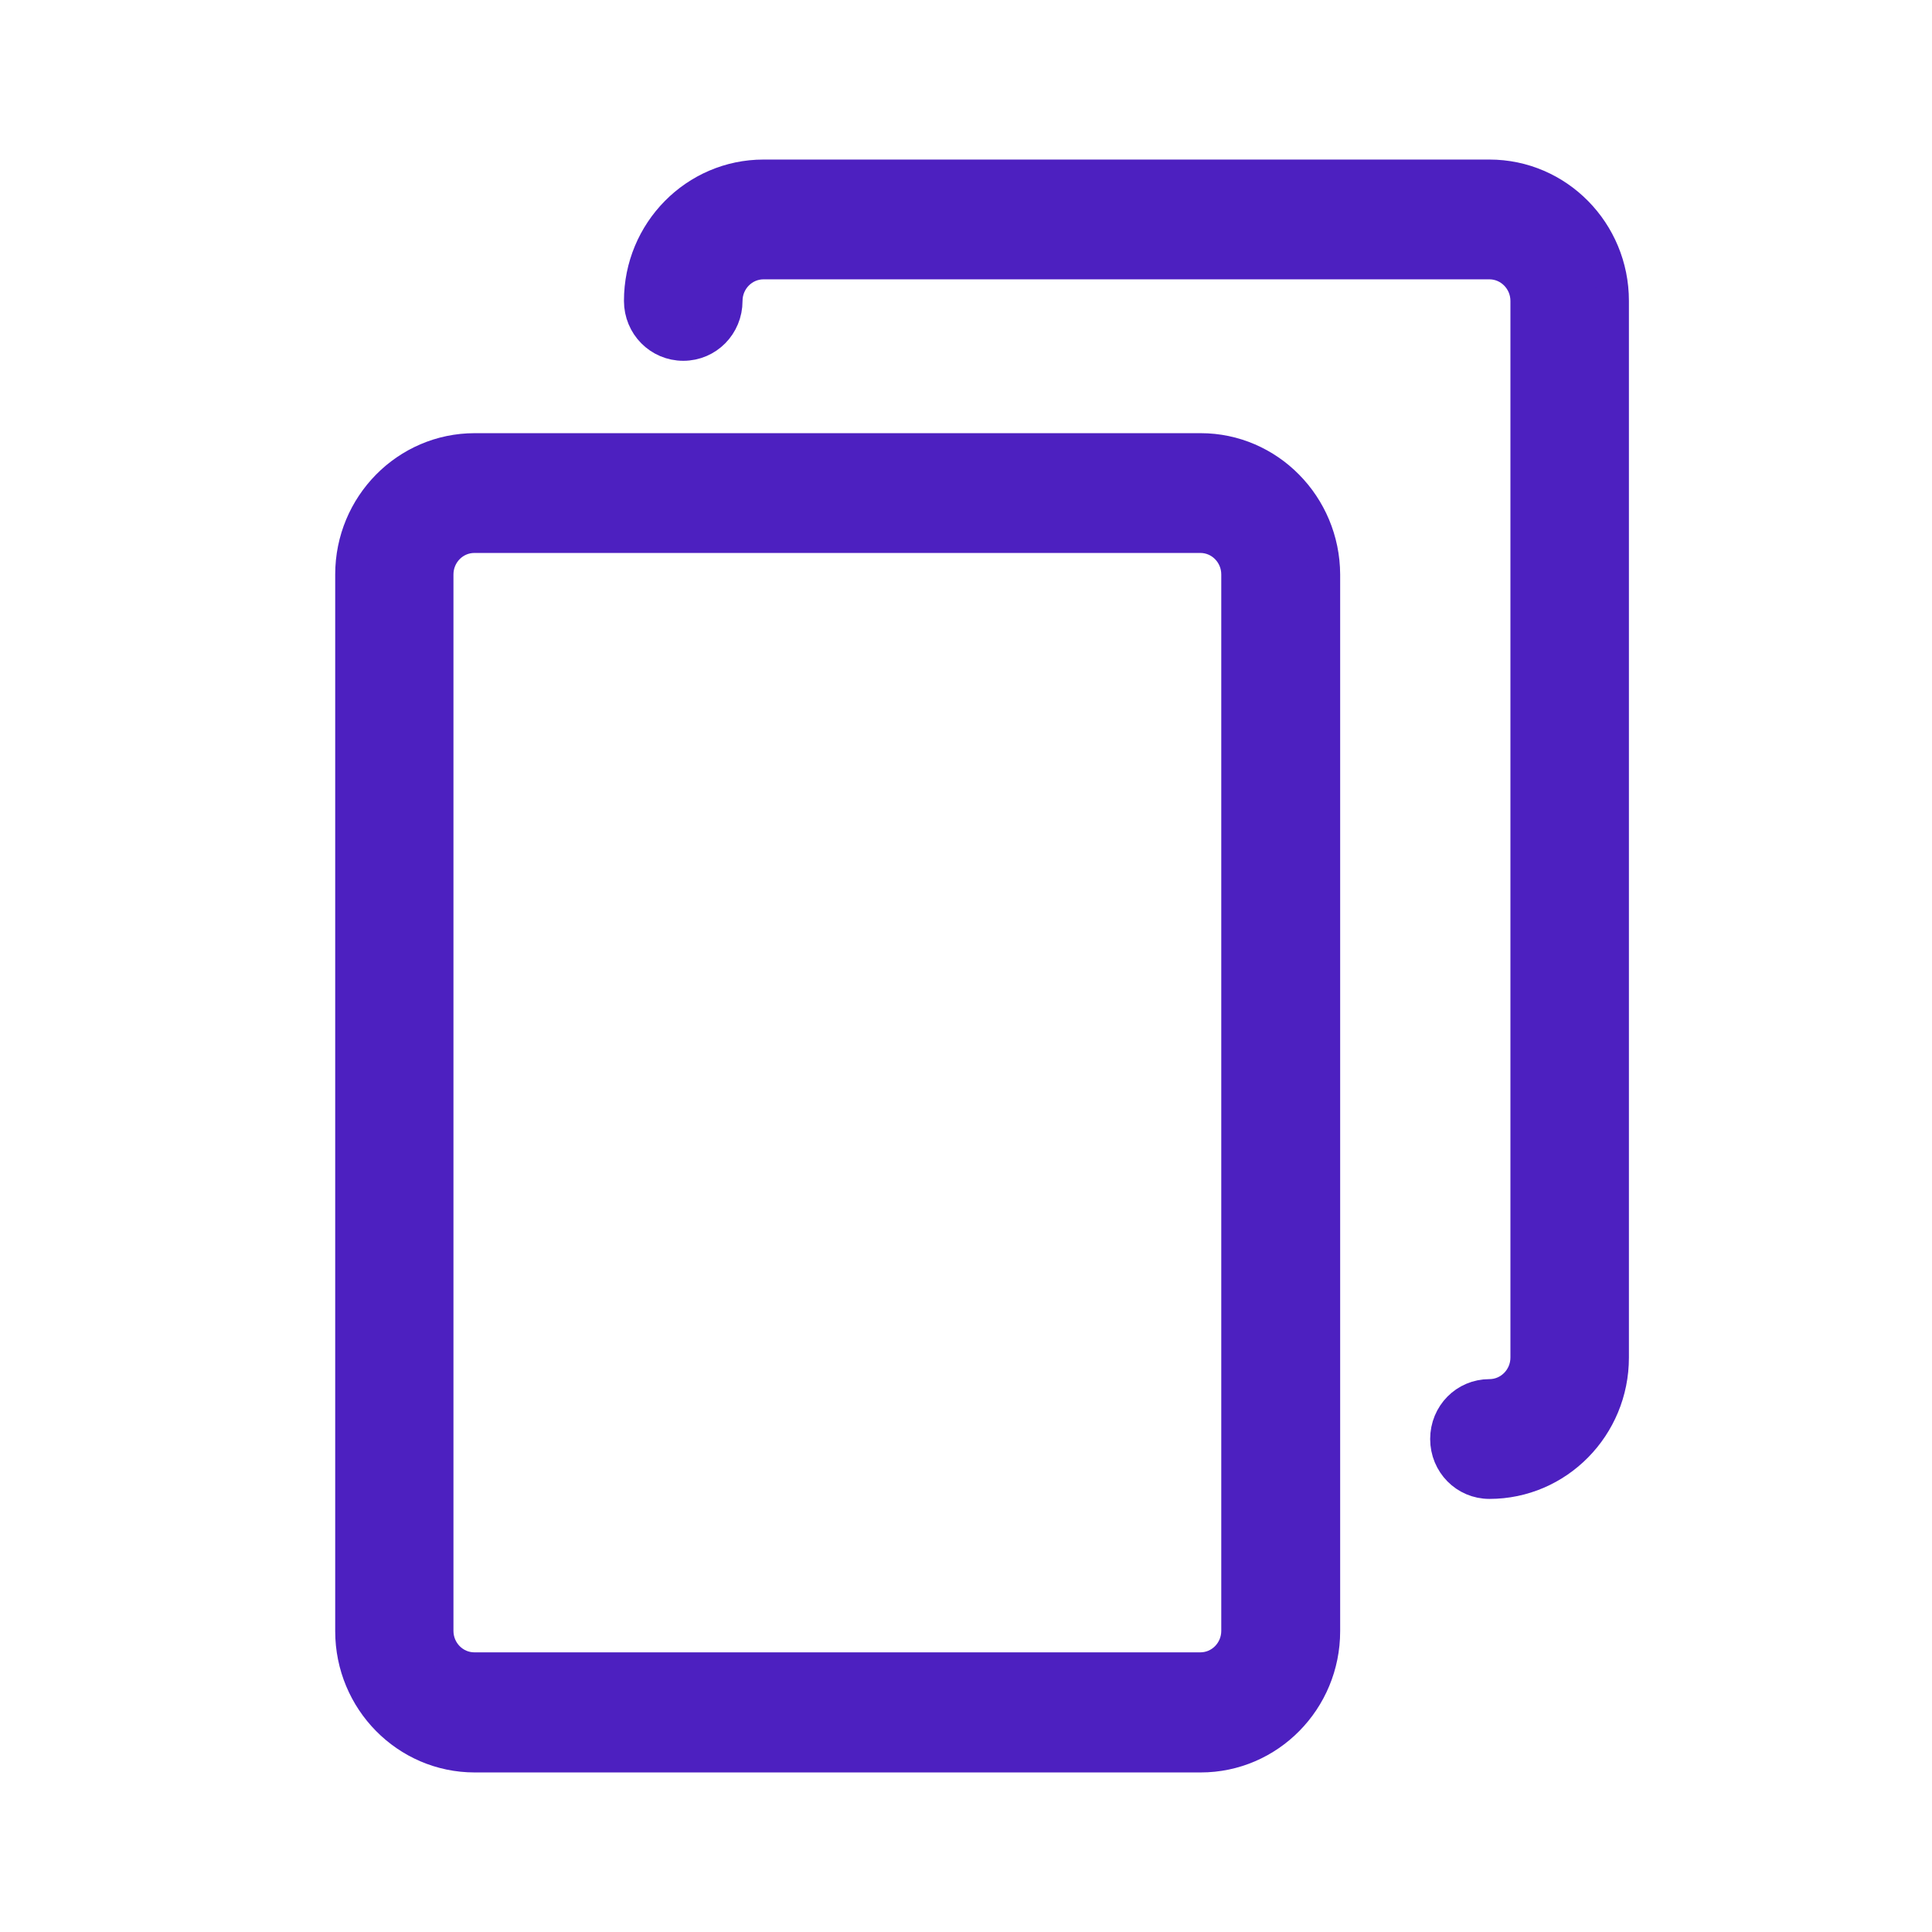 <?xml version="1.0" encoding="UTF-8"?>
<svg width="24px" height="24px" viewBox="0 0 24 24" version="1.1" xmlns="http://www.w3.org/2000/svg" xmlns:xlink="http://www.w3.org/1999/xlink">
    <g id="icon/coppied" stroke="none" stroke-width="1" fill="none" fill-rule="evenodd">
        <g id="icon/arrow-left-copy">
            <g id="icon/price-copy" fill="#FFFFFF" opacity="0">
                <rect id="Rectangle" x="0" y="0" width="24" height="24"></rect>
            </g>
            <g id="copy" transform="translate(4.364, 2.182)" fill="#4D20C0" stroke="#4D20C0" stroke-width="0.4">
                <path d="M10.551,3.399 L1.533,3.399 C0.687,3.399 0,4.096 0,4.954 L0,18.081 C0,18.939 0.687,19.636 1.533,19.636 L10.551,19.636 C11.397,19.636 12.084,18.939 12.084,18.081 L12.084,4.954 C12.08,4.096 11.393,3.399 10.551,3.399 Z M11.007,18.077 C11.007,18.335 10.801,18.544 10.547,18.544 L1.529,18.544 C1.275,18.544 1.069,18.335 1.069,18.077 L1.069,4.954 C1.069,4.696 1.275,4.487 1.529,4.487 L10.547,4.487 C10.801,4.487 11.007,4.696 11.007,4.954 L11.007,18.077 Z" id="Shape" fill-rule="nonzero"></path>
                <path d="M14.138,0 L5.121,0 C4.275,0 3.587,0.697 3.587,1.556 C3.587,1.858 3.826,2.1 4.124,2.1 C4.422,2.1 4.66,1.858 4.66,1.556 C4.66,1.298 4.867,1.088 5.121,1.088 L14.138,1.088 C14.392,1.088 14.599,1.298 14.599,1.556 L14.599,14.682 C14.599,14.94 14.392,15.15 14.138,15.15 C13.84,15.15 13.602,15.391 13.602,15.694 C13.602,15.996 13.84,16.238 14.138,16.238 C14.984,16.238 15.671,15.541 15.671,14.682 L15.671,1.556 C15.671,0.697 14.984,0 14.138,0 Z" id="Path"></path>
            </g>
        </g>
    </g>
</svg>
